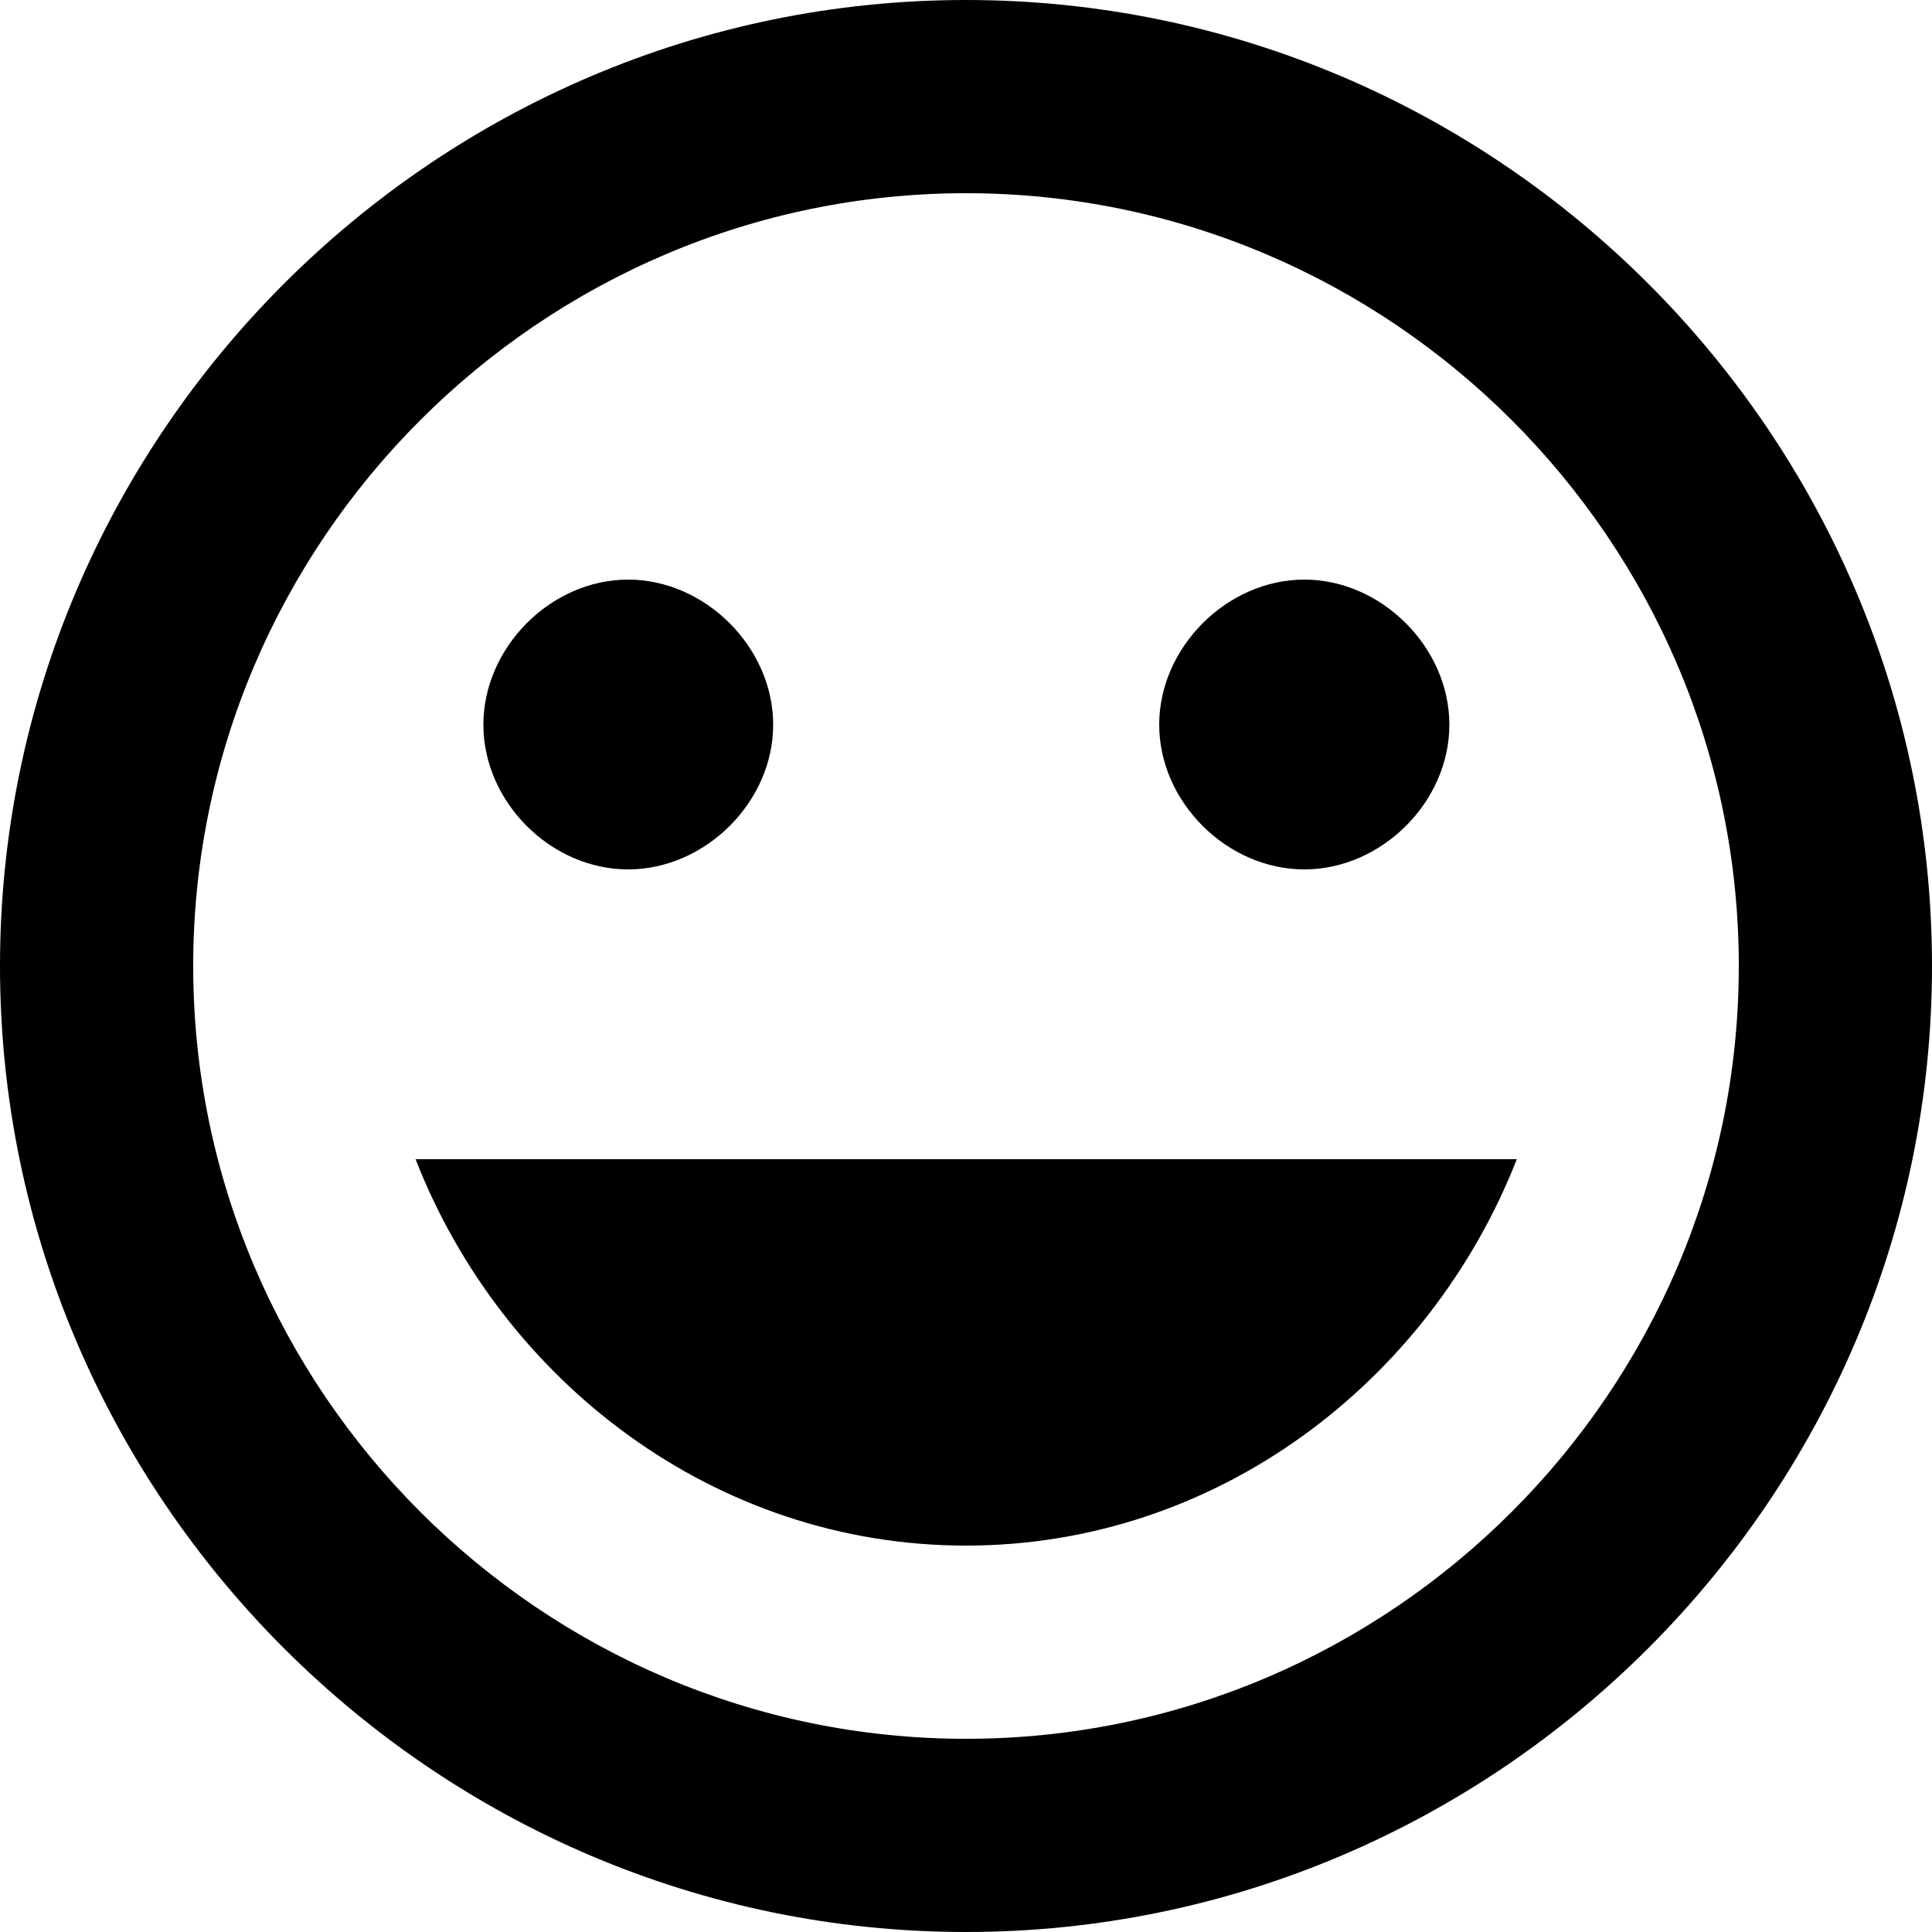 <svg xmlns="http://www.w3.org/2000/svg" width="510" height="510" viewBox="0 0 510 510"><path d="M344.3 229.5c20.4 0 38.3-17.8 38.3-38.2S364.7 153 344.3 153 306 170.9 306 191.3 323.9 229.5 344.3 229.5zM165.8 229.5c20.4 0 38.3-17.8 38.3-38.2S186.2 153 165.8 153s-38.2 17.9-38.2 38.3S145.4 229.5 165.8 229.5zM255 408c66.3 0 122.4-43.3 145.4-102h-290.7C132.6 364.7 188.7 408 255 408zM255 0C114.8 0 0 114.8 0 255s114.8 255 255 255 255-114.7 255-255S395.3 0 255 0zM255 459c-112.2 0-204-91.8-204-204S142.8 51 255 51s204 91.8 204 204S367.2 459 255 459z"/></svg>
